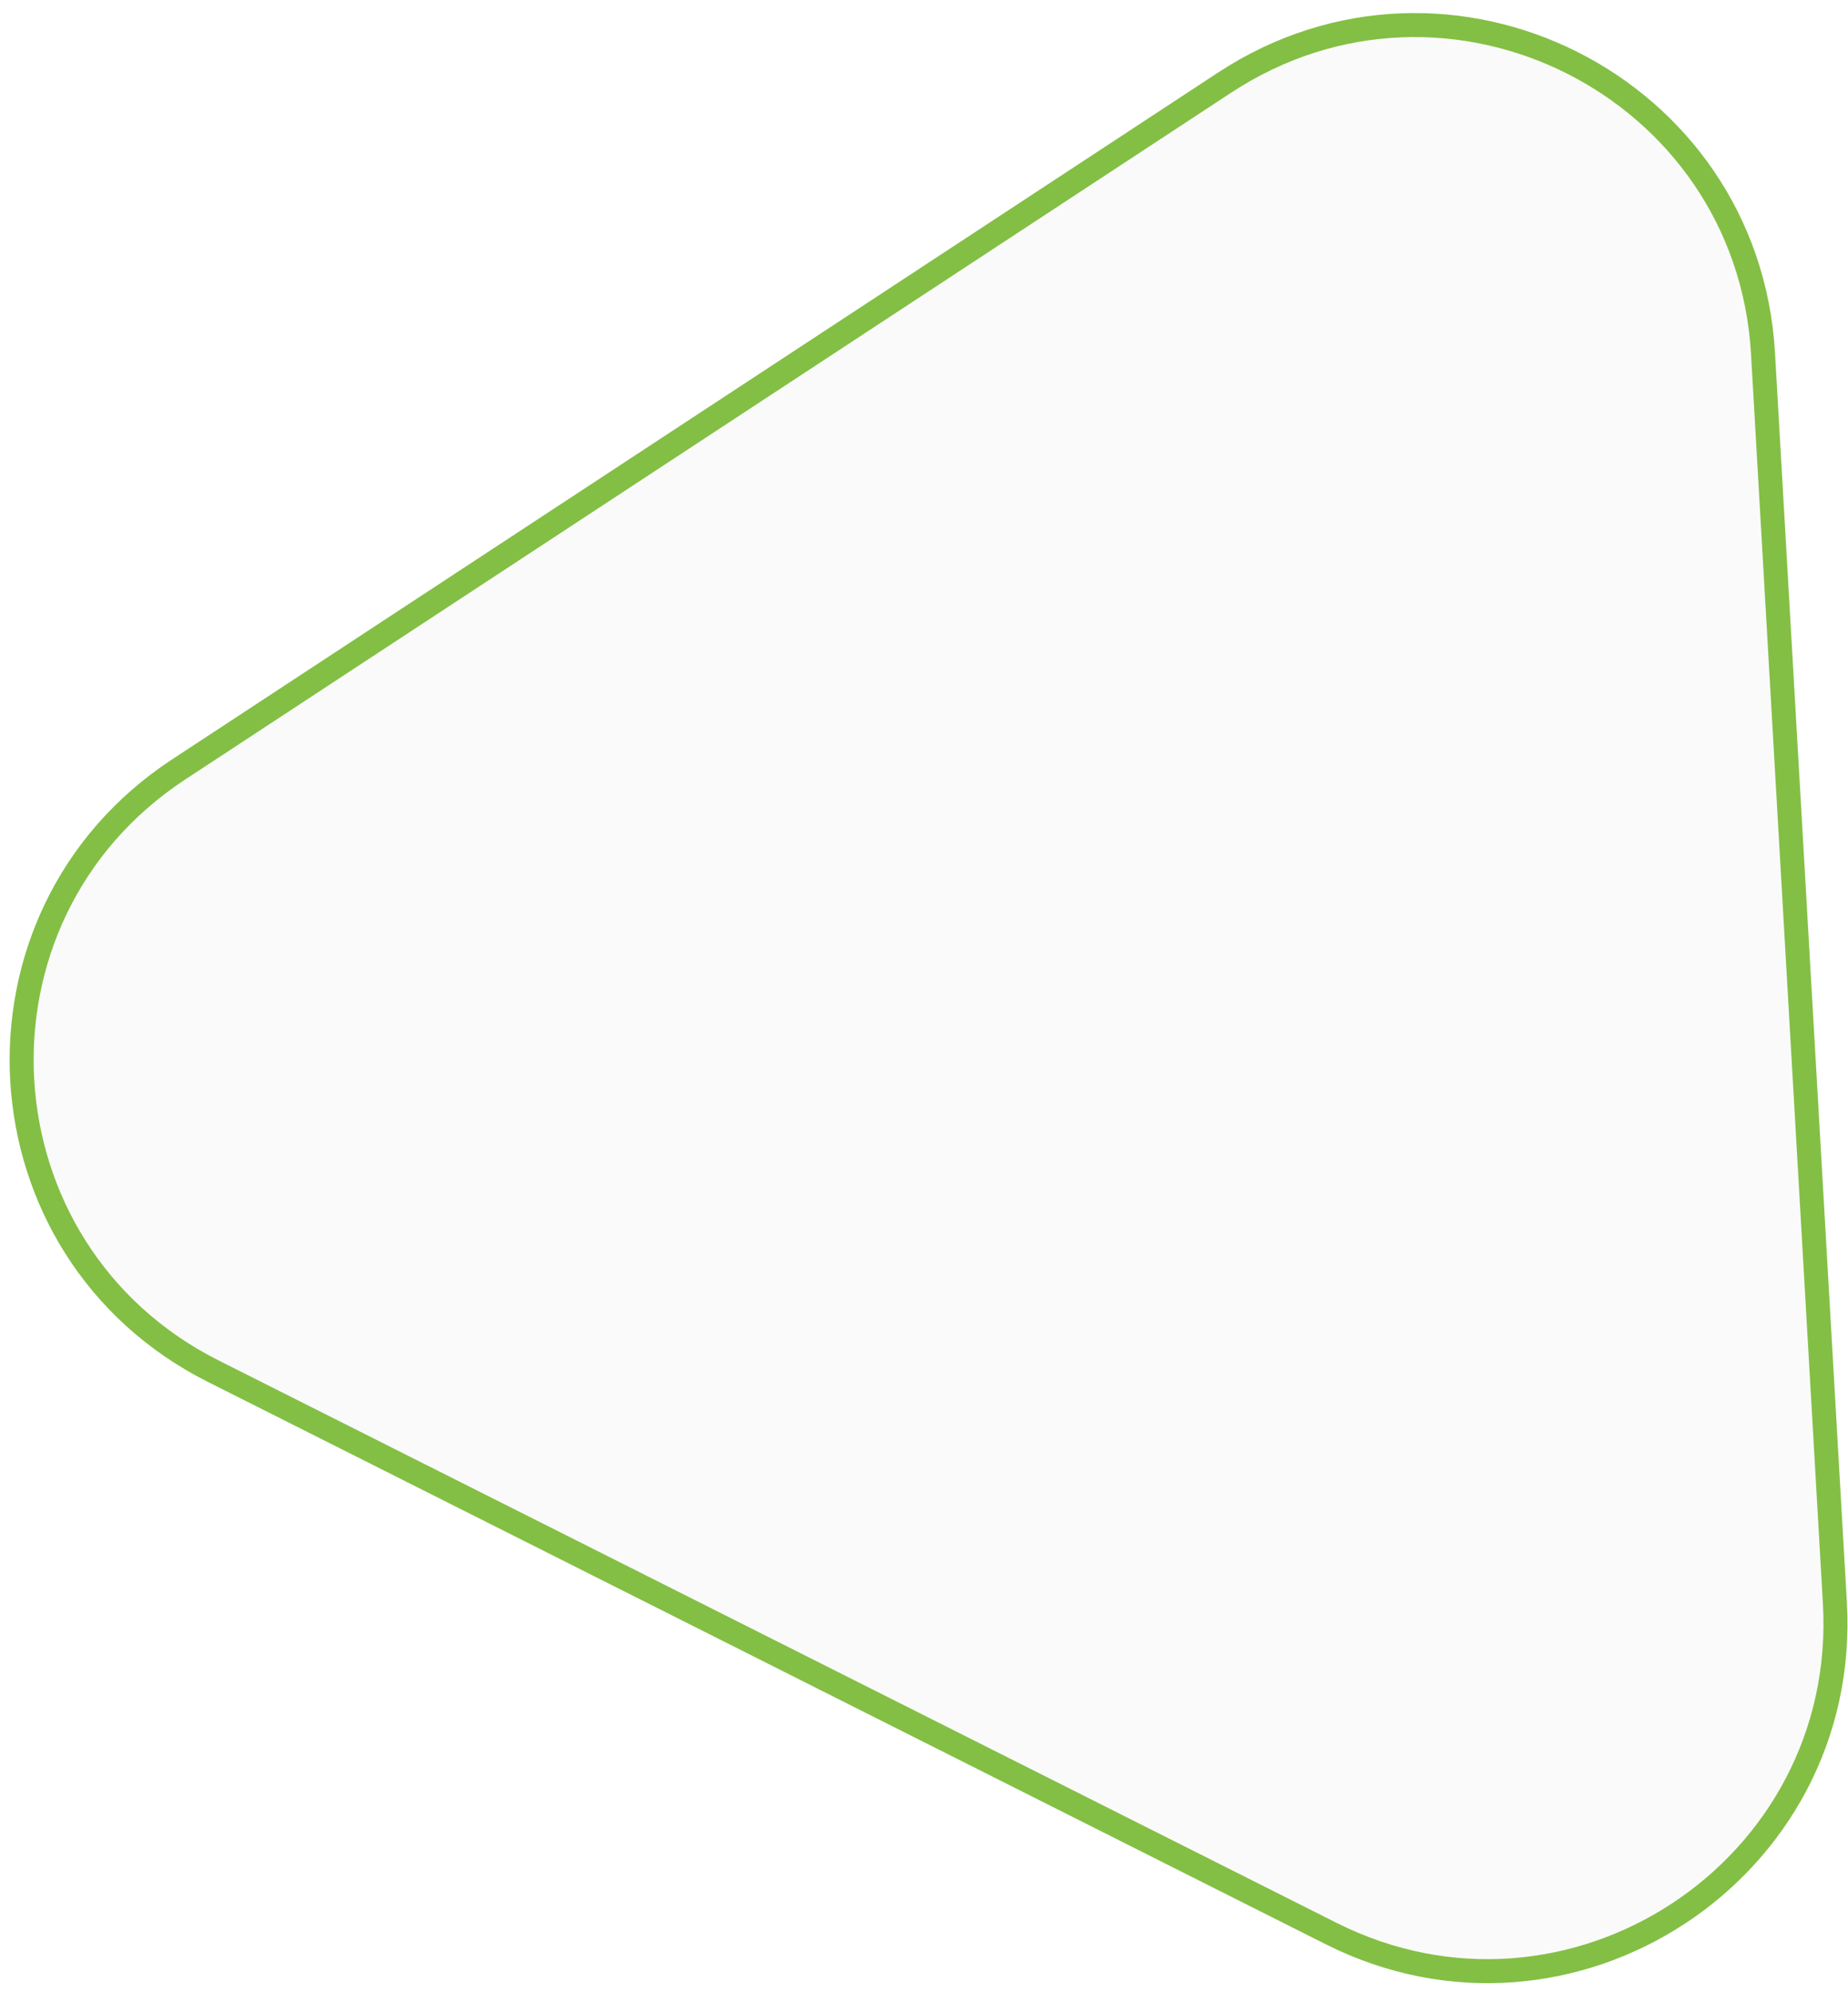 <svg width="77" height="83" viewBox="0 0 77 83" fill="none" xmlns="http://www.w3.org/2000/svg">
<g filter="url(#filter0_b_20_38)">
<path d="M8.661 57.583C-1.654 52.393 -2.483 37.983 7.169 31.645L50.749 3.026C60.401 -3.313 73.295 3.175 73.958 14.703L76.953 66.754C77.616 78.282 65.551 86.205 55.236 81.015L8.661 57.583Z" fill="#D9D9D9" fill-opacity="0.14"/>
<path d="M8.885 57.136C-1.086 52.119 -1.887 38.19 7.443 32.063L51.024 3.444C60.354 -2.683 72.818 3.588 73.459 14.731L76.453 66.783C77.094 77.927 65.432 85.585 55.461 80.569L8.885 57.136Z" stroke="#83BF44"/>
</g>
<defs>
<filter id="filter0_b_20_38" x="-19.598" y="-19.456" width="116.577" height="122.095" filterUnits="userSpaceOnUse" color-interpolation-filters="sRGB">
<feFlood flood-opacity="0" result="BackgroundImageFix"/>
<feGaussianBlur in="BackgroundImage" stdDeviation="10"/>
<feComposite in2="SourceAlpha" operator="in" result="effect1_backgroundBlur_20_38"/>
<feBlend mode="normal" in="SourceGraphic" in2="effect1_backgroundBlur_20_38" result="shape"/>
</filter>
</defs>
</svg>
